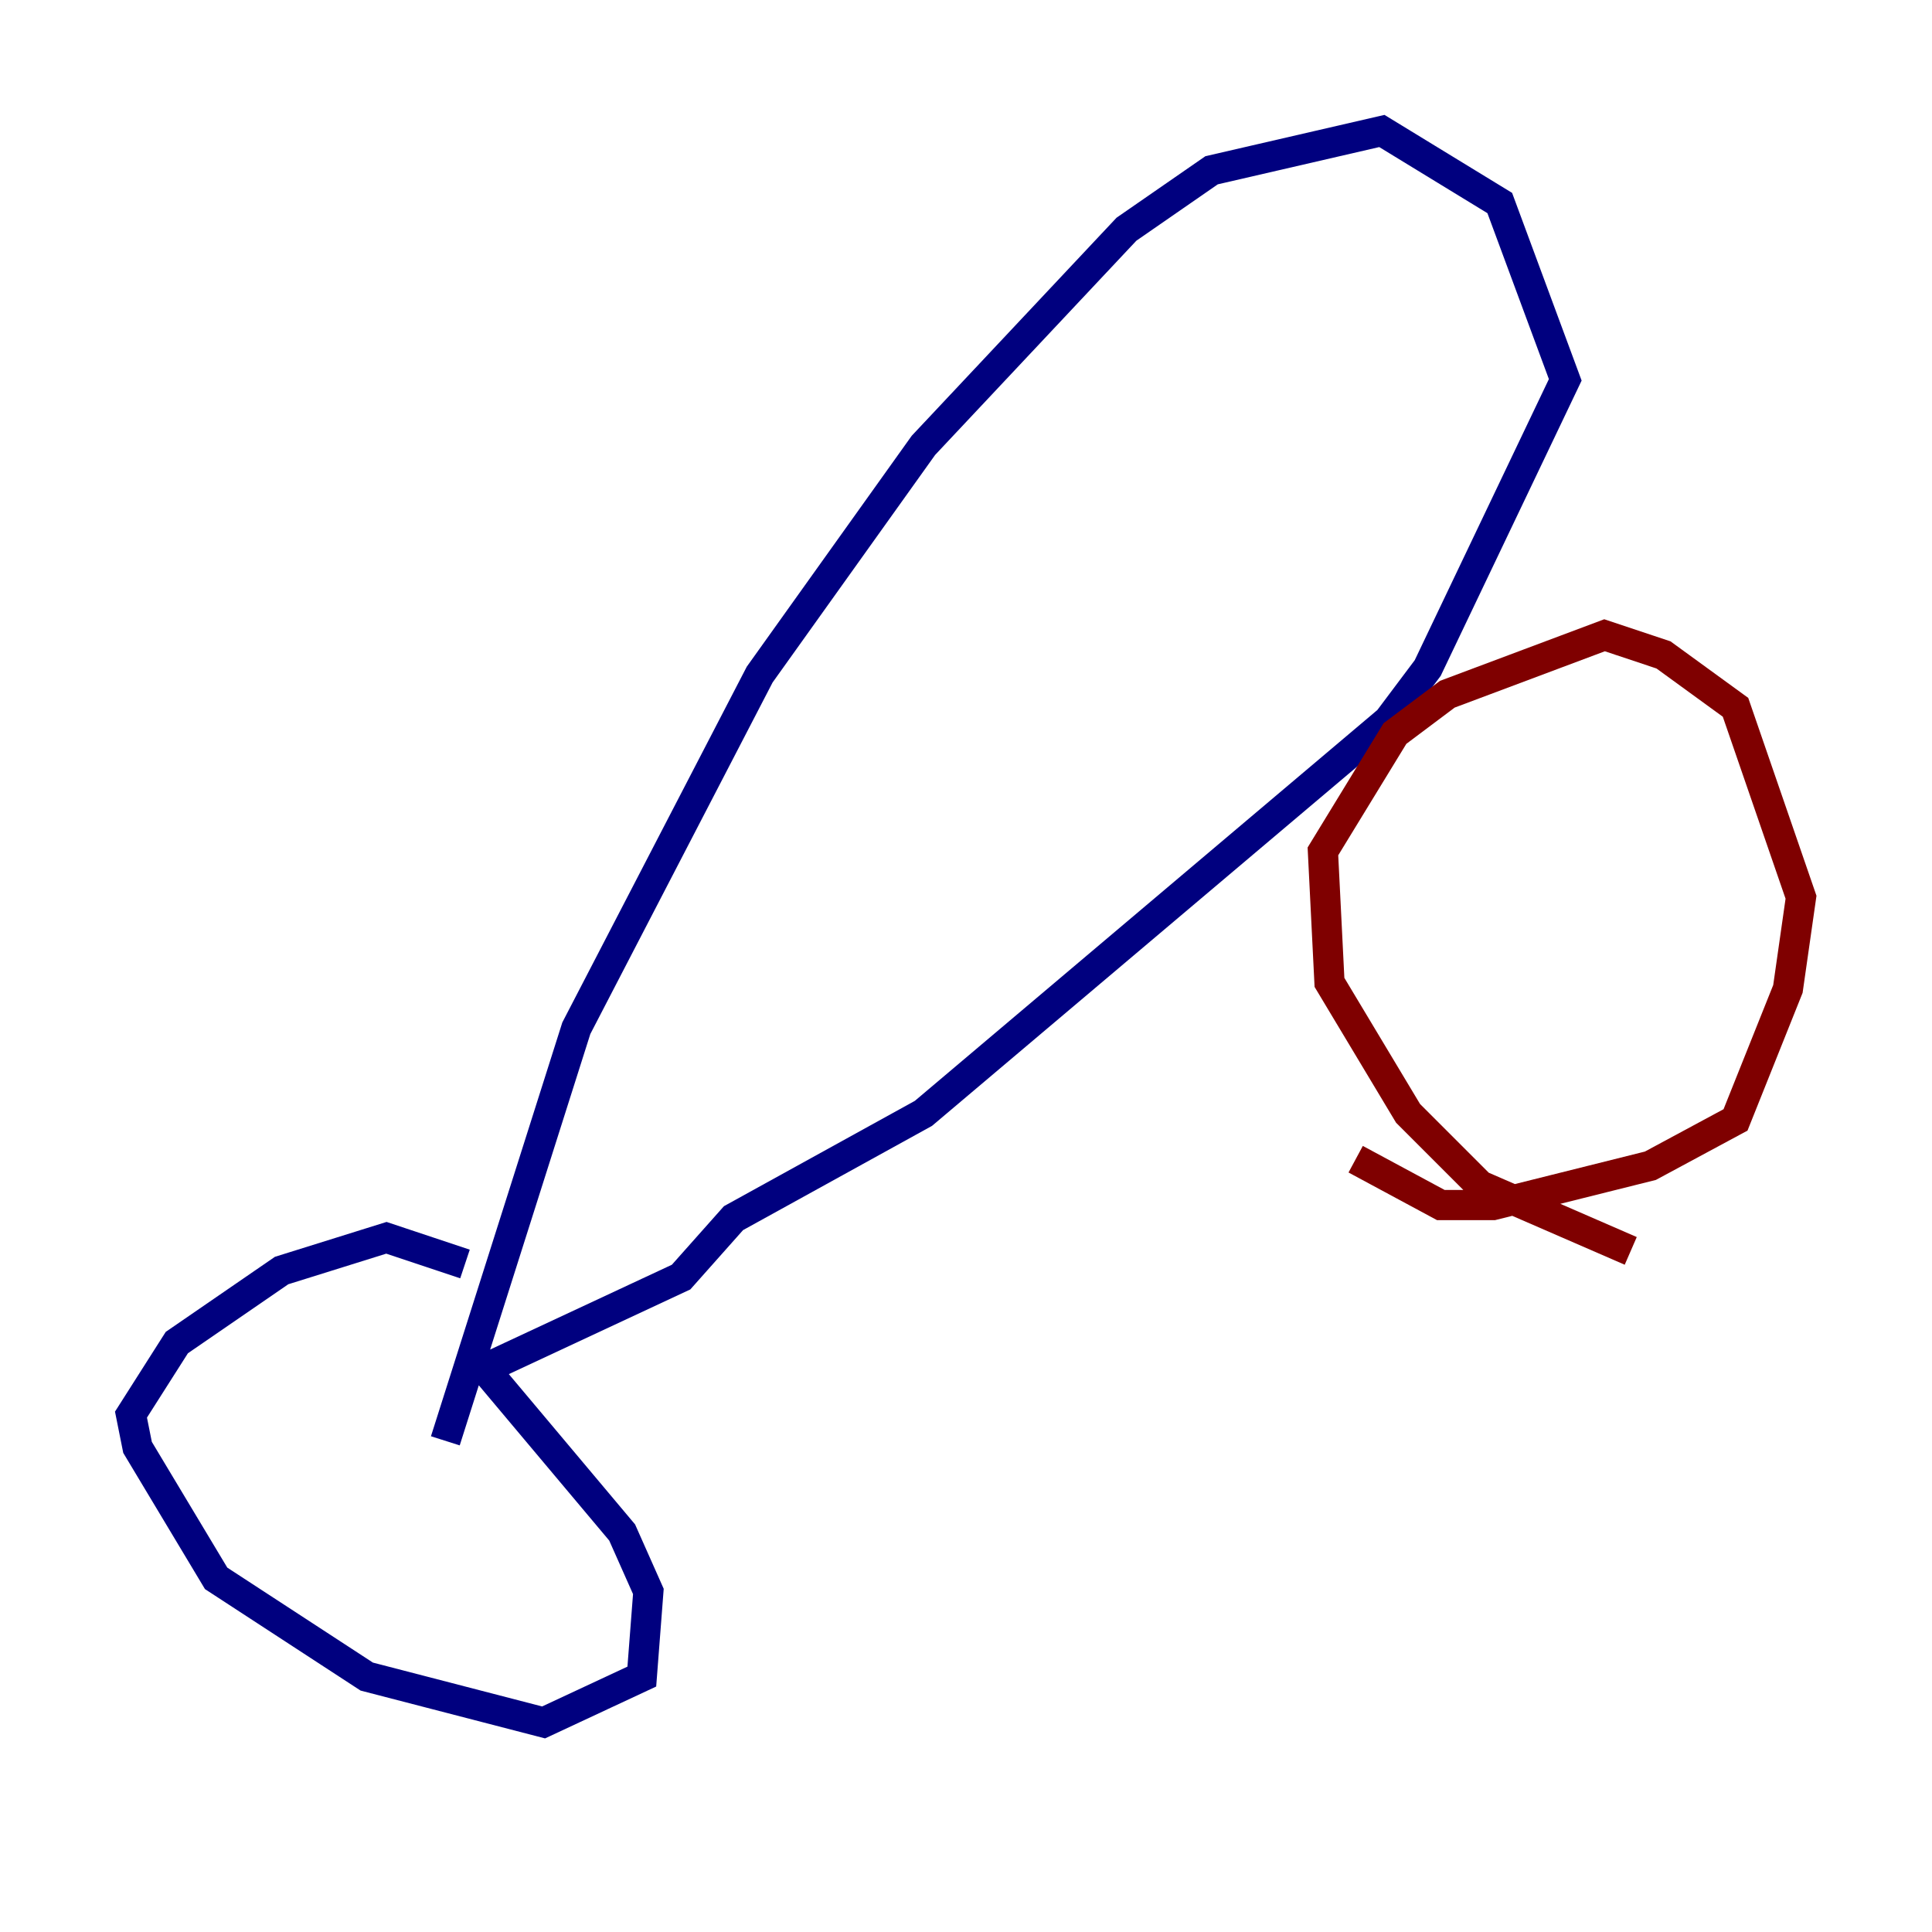 <?xml version="1.0" encoding="utf-8" ?>
<svg baseProfile="tiny" height="128" version="1.2" viewBox="0,0,128,128" width="128" xmlns="http://www.w3.org/2000/svg" xmlns:ev="http://www.w3.org/2001/xml-events" xmlns:xlink="http://www.w3.org/1999/xlink"><defs /><polyline fill="none" points="29.505,95.458 38.183,68.122 50.332,44.691 61.18,29.505 74.63,15.186 80.271,11.281 91.552,8.678 99.363,13.451 103.702,25.166 94.59,44.258 91.986,47.729 61.18,73.763 48.597,80.705 45.125,84.61 32.108,90.685 41.22,101.532 42.956,105.437 42.522,111.078 36.014,114.115 24.298,111.078 14.319,104.57 9.112,95.891 8.678,93.722 11.715,88.949 18.658,84.176 25.6,82.007 30.807,83.742" stroke="#00007f" stroke-width="2" /><polyline fill="none" points="108.041,82.875 98.061,78.536 93.288,73.763 88.081,65.085 87.647,56.407 92.42,48.597 95.891,45.993 106.305,42.088 110.21,43.39 114.983,46.861 119.322,59.444 118.454,65.519 114.983,74.197 109.342,77.234 98.929,79.837 95.458,79.837 89.817,76.8" stroke="#7f0000" stroke-width="2" /></svg>